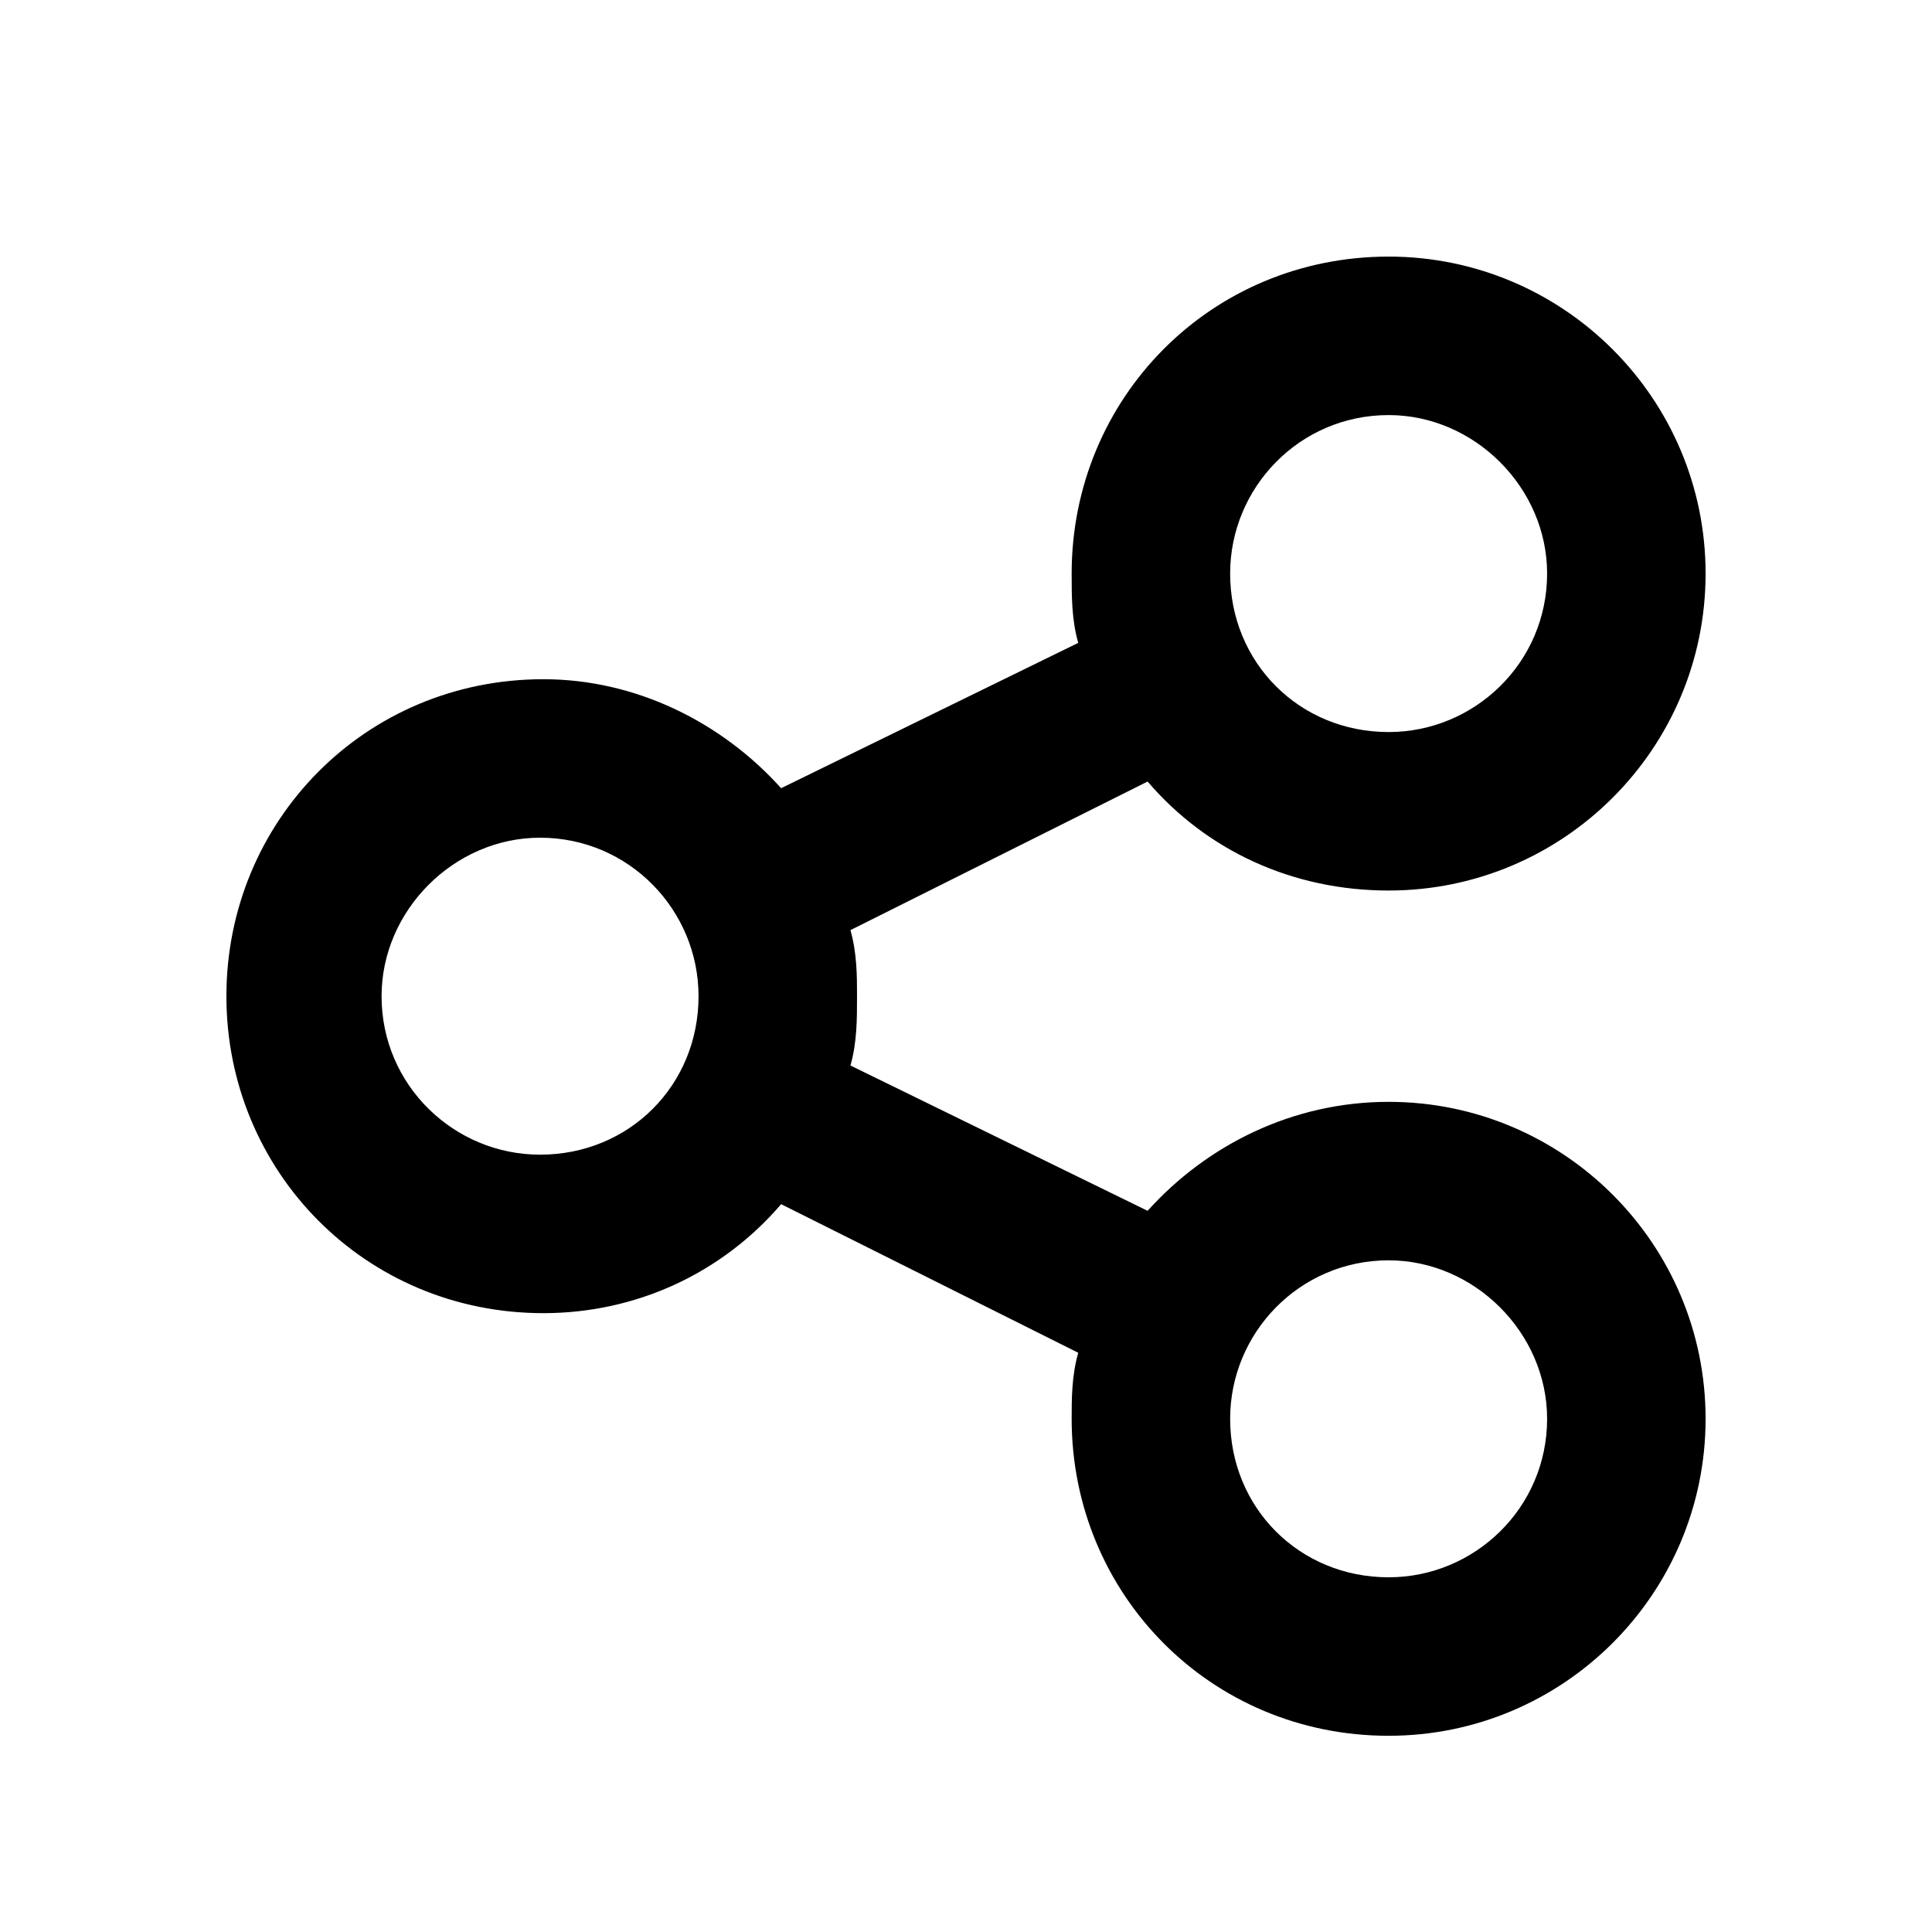 <svg
  width="32"
  height="32"
  viewBox="0 0 32 32"
  fill="none"
  xmlns="http://www.w3.org/2000/svg"
  data-fui-icon="true"
>
  <path
    d="M28.25 9.5C28.25 12.398 25.898 14.75 23 14.75C21.414 14.75 19.992 14.094 19.008 12.945L14.086 15.406C14.195 15.789 14.195 16.172 14.195 16.5C14.195 16.883 14.195 17.266 14.086 17.648L19.008 20.055C19.992 18.961 21.414 18.25 23 18.25C25.898 18.25 28.25 20.602 28.25 23.5C28.25 26.398 25.898 28.75 23 28.75C20.047 28.75 17.75 26.398 17.75 23.5C17.75 23.172 17.75 22.789 17.859 22.406L12.938 19.945C11.953 21.094 10.531 21.75 9 21.75C6.047 21.75 3.75 19.398 3.75 16.5C3.75 13.602 6.047 11.25 9 11.25C10.531 11.25 11.953 11.961 12.938 13.055L17.859 10.648C17.75 10.266 17.75 9.883 17.75 9.5C17.75 6.602 20.047 4.25 23 4.25C25.898 4.25 28.25 6.602 28.25 9.5ZM8.945 19.125C10.422 19.125 11.57 17.977 11.57 16.5C11.57 15.078 10.422 13.875 8.945 13.875C7.523 13.875 6.32 15.078 6.32 16.5C6.32 17.977 7.523 19.125 8.945 19.125ZM23 6.875C21.523 6.875 20.375 8.078 20.375 9.5C20.375 10.977 21.523 12.125 23 12.125C24.422 12.125 25.625 10.977 25.625 9.5C25.625 8.078 24.422 6.875 23 6.875ZM23 26.125C24.422 26.125 25.625 24.977 25.625 23.5C25.625 22.078 24.422 20.875 23 20.875C21.523 20.875 20.375 22.078 20.375 23.5C20.375 24.977 21.523 26.125 23 26.125Z"
    fill="currentColor"
  />
</svg>
